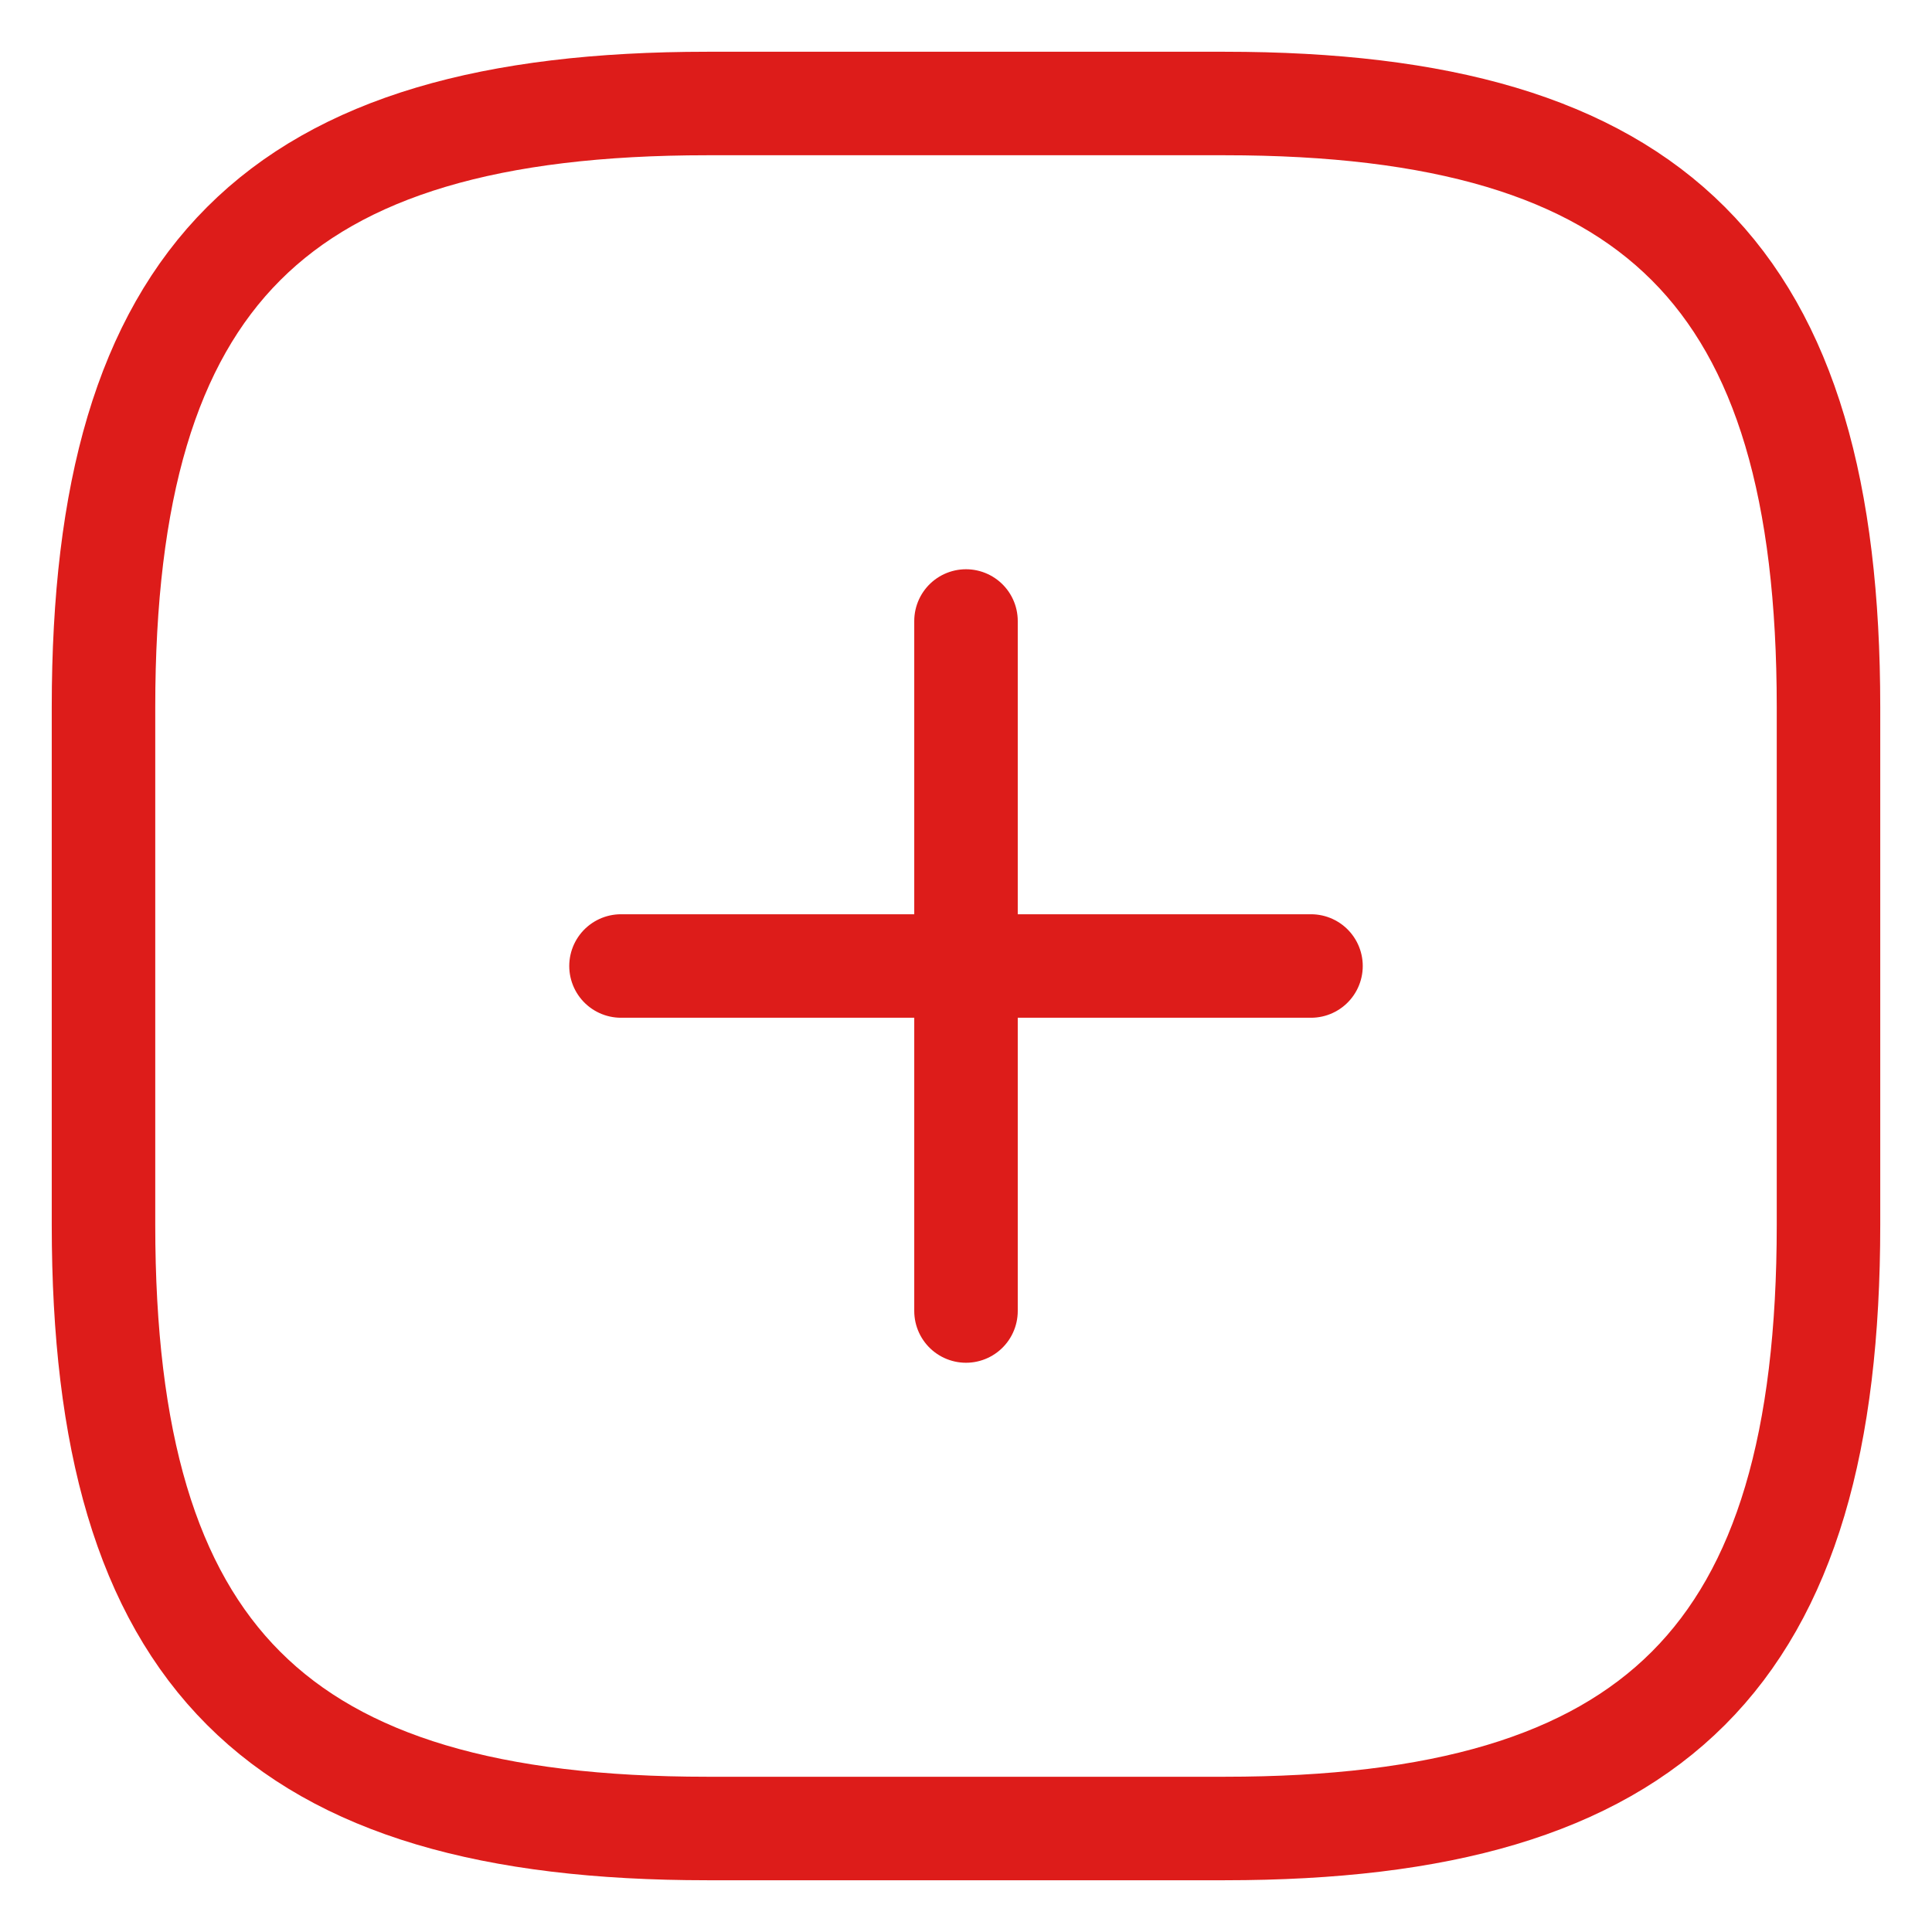 <svg width="28" height="28" viewBox="0 0 28 28" fill="none" xmlns="http://www.w3.org/2000/svg">
<path d="M9 14H19M14 19V9M10.25 26.5H17.75C24 26.5 26.5 24 26.5 17.75V10.25C26.5 4 24 1.5 17.75 1.5H10.25C4 1.5 1.5 4 1.5 10.25V17.75C1.5 24 4 26.5 10.25 26.5Z" stroke="#DD1C1A" stroke-width="1.5" stroke-linecap="round" stroke-linejoin="round"/>
</svg>

